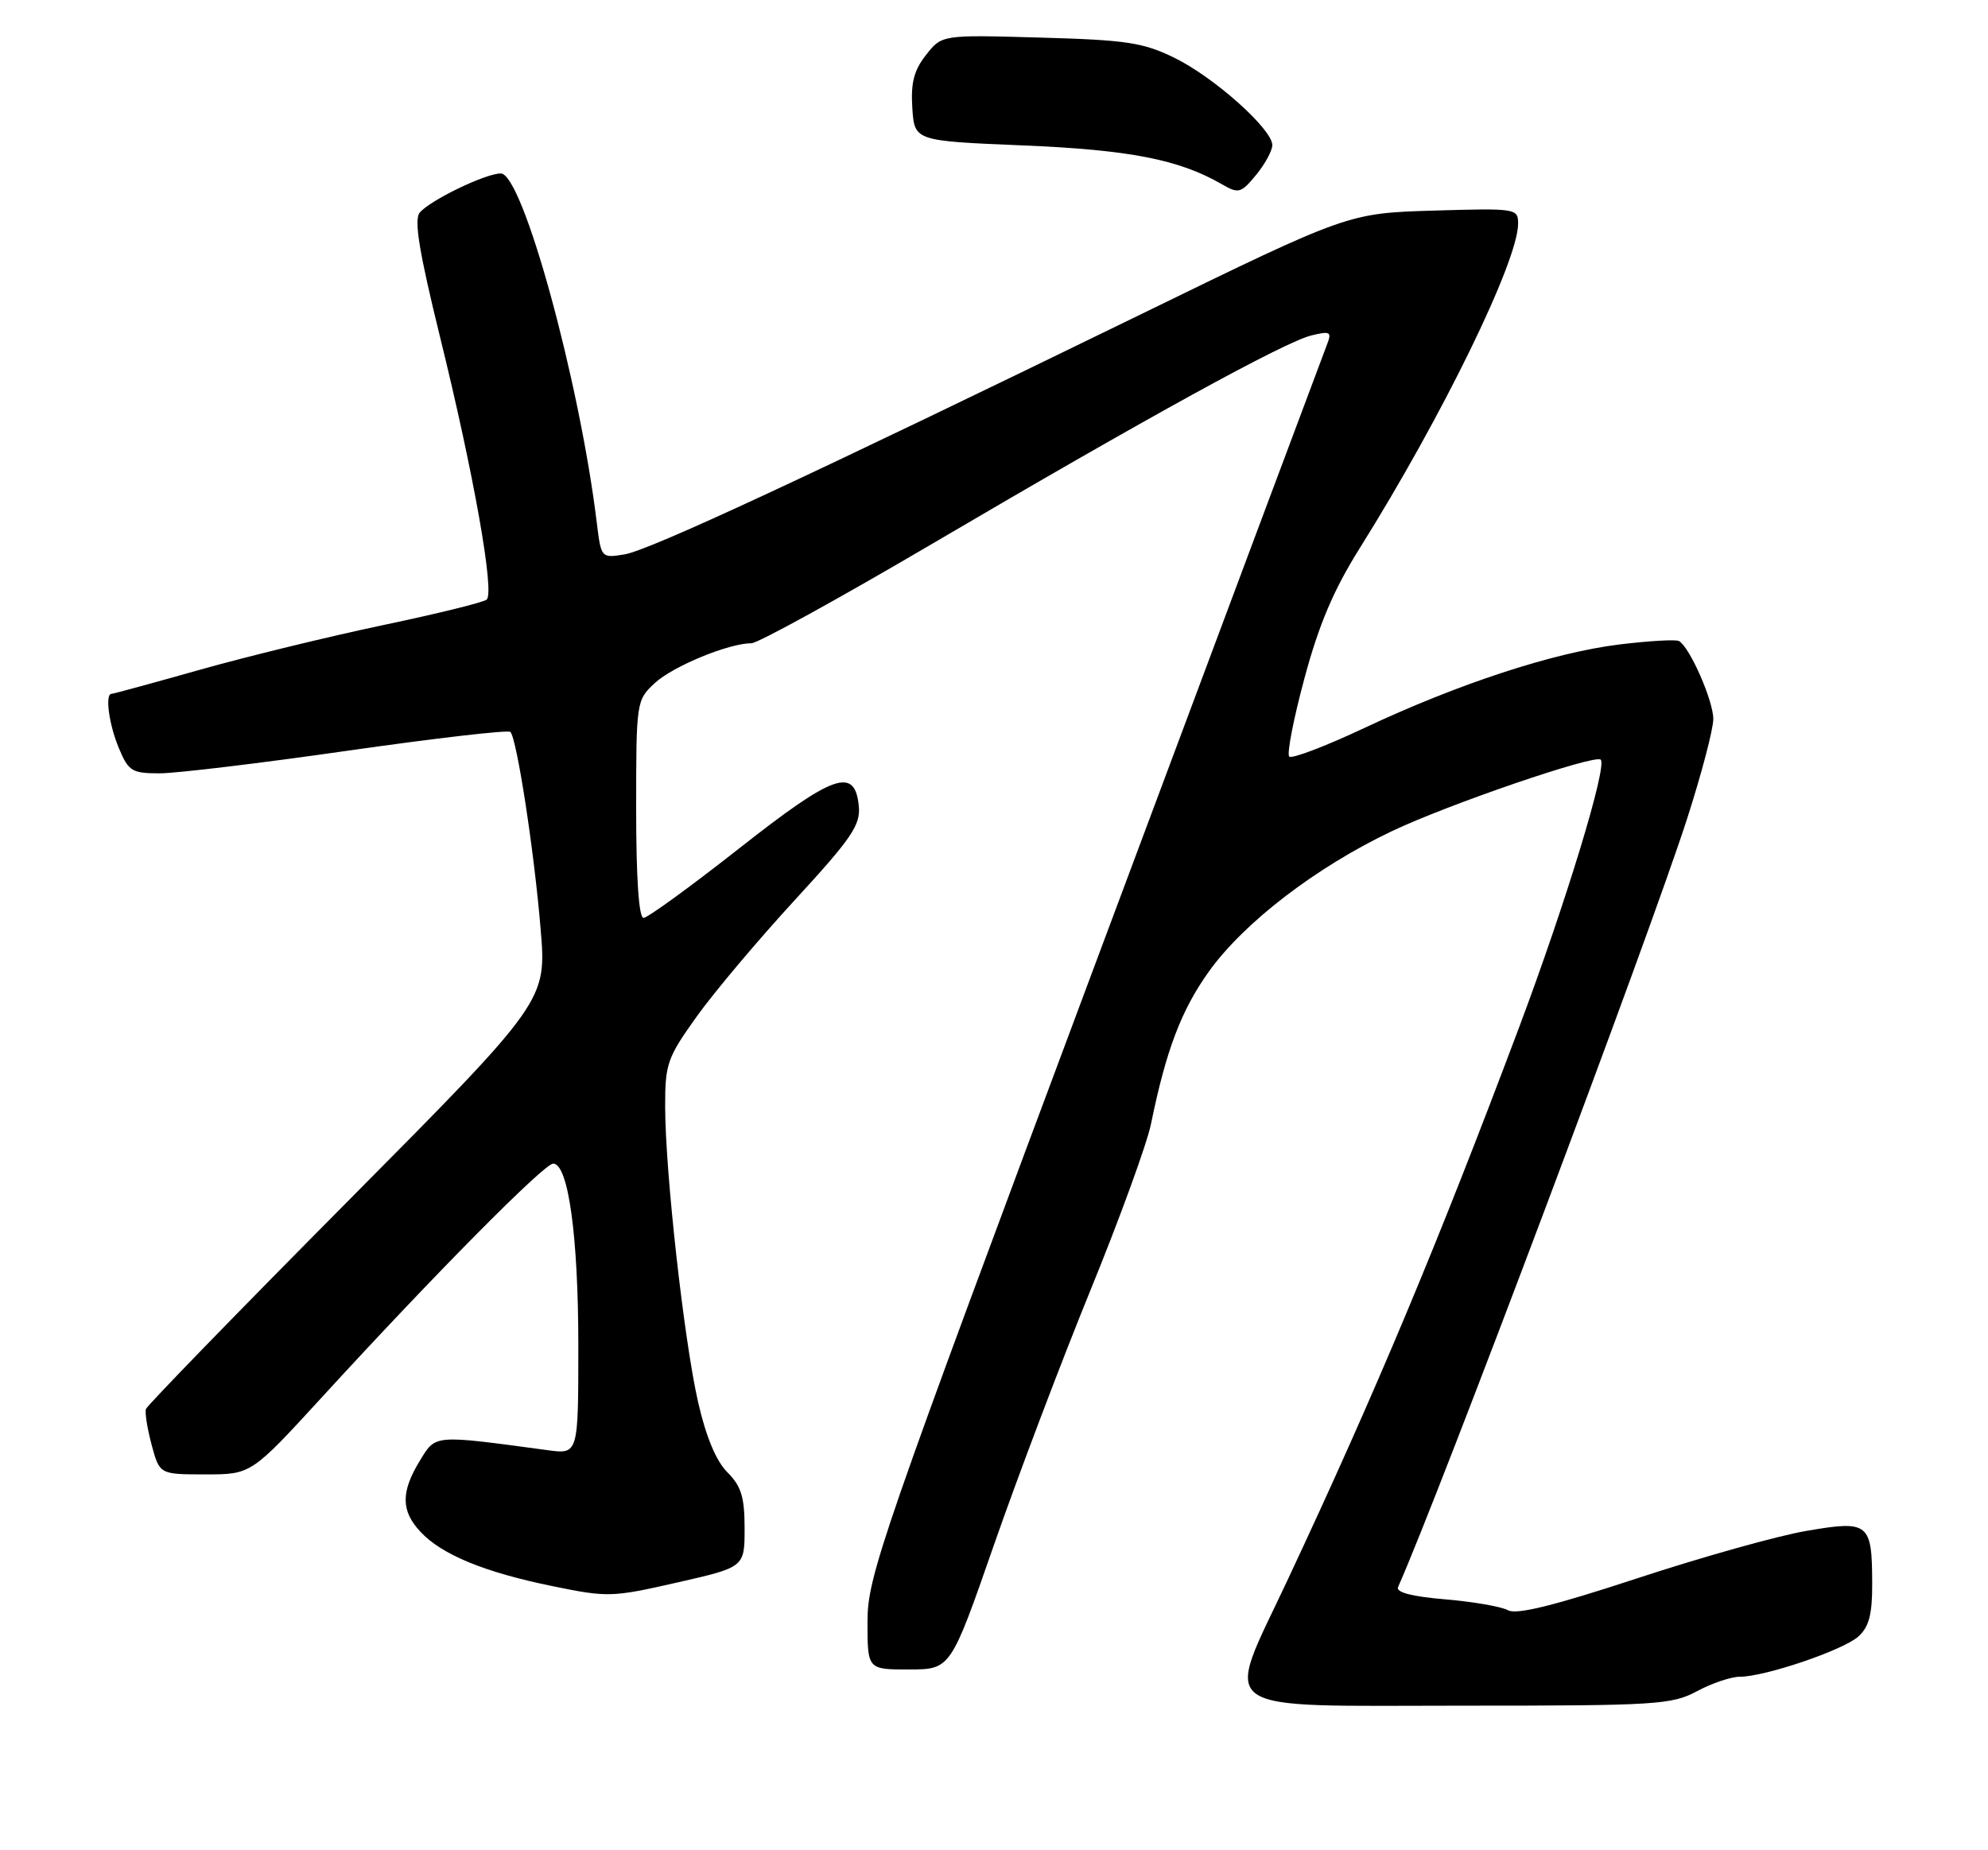 <?xml version="1.0" encoding="UTF-8" standalone="no"?>
<!DOCTYPE svg PUBLIC "-//W3C//DTD SVG 1.1//EN" "http://www.w3.org/Graphics/SVG/1.1/DTD/svg11.dtd" >
<svg xmlns="http://www.w3.org/2000/svg" xmlns:xlink="http://www.w3.org/1999/xlink" version="1.1" viewBox="0 0 275 256">
 <g >
 <path fill="currentColor"
d=" M 234.74 234.00 C 236.79 232.90 239.45 232.00 240.65 232.00 C 244.13 232.00 254.99 228.32 257.08 226.42 C 258.54 225.10 259.00 223.35 258.98 219.10 C 258.96 210.69 258.52 210.33 249.87 211.82 C 245.88 212.50 235.34 215.46 226.44 218.39 C 215.01 222.15 209.76 223.45 208.61 222.80 C 207.70 222.29 203.80 221.62 199.93 221.29 C 195.36 220.91 193.07 220.32 193.39 219.60 C 199.10 206.76 228.16 129.49 233.38 113.27 C 235.37 107.09 237.00 100.89 237.00 99.48 C 237.00 96.95 233.75 89.55 232.26 88.70 C 231.84 88.45 228.13 88.67 224.01 89.17 C 214.90 90.29 201.80 94.58 188.74 100.72 C 183.37 103.25 178.69 105.03 178.34 104.68 C 177.99 104.32 178.93 99.46 180.44 93.87 C 182.43 86.44 184.48 81.62 188.04 75.93 C 199.47 57.70 210.00 36.13 210.00 30.95 C 210.00 28.84 209.74 28.80 198.25 29.14 C 186.50 29.50 186.50 29.50 158.00 43.40 C 111.71 65.97 89.79 76.16 86.37 76.71 C 83.18 77.23 83.15 77.20 82.56 72.37 C 80.16 52.64 72.29 24.00 69.28 24.00 C 67.15 24.00 59.49 27.71 58.06 29.42 C 57.25 30.41 57.97 34.82 60.87 46.62 C 65.54 65.58 68.45 82.00 67.32 82.96 C 66.87 83.35 60.42 84.93 53.00 86.49 C 45.58 88.05 34.18 90.83 27.68 92.66 C 21.18 94.50 15.67 96.00 15.43 96.00 C 14.50 96.00 15.07 100.24 16.45 103.53 C 17.78 106.71 18.25 107.00 22.08 107.00 C 24.38 107.00 36.12 105.59 48.16 103.86 C 60.21 102.14 70.30 100.97 70.60 101.27 C 71.49 102.16 73.90 117.81 74.78 128.49 C 75.62 138.47 75.62 138.47 48.06 166.26 C 32.90 181.54 20.36 194.46 20.19 194.95 C 20.02 195.45 20.38 197.68 20.98 199.93 C 22.08 204.00 22.08 204.00 28.42 204.00 C 34.75 204.00 34.75 204.00 44.60 193.25 C 59.96 176.47 75.27 161.00 76.52 161.00 C 78.61 161.00 80.00 171.03 80.00 186.19 C 80.00 201.23 80.00 201.23 75.75 200.65 C 59.83 198.50 60.30 198.46 58.06 202.14 C 55.44 206.44 55.46 209.05 58.16 211.94 C 61.10 215.10 67.01 217.54 76.42 219.46 C 84.05 221.03 84.68 221.01 93.67 218.96 C 103.00 216.84 103.00 216.84 103.00 211.46 C 103.00 207.14 102.54 205.63 100.62 203.71 C 99.06 202.15 97.66 198.79 96.57 194.01 C 94.61 185.41 92.03 162.21 92.01 153.13 C 92.00 147.19 92.30 146.34 96.39 140.63 C 98.80 137.26 104.90 130.02 109.94 124.54 C 117.82 115.97 119.05 114.16 118.80 111.54 C 118.26 106.04 115.34 107.08 102.17 117.45 C 95.49 122.70 89.58 127.00 89.02 127.00 C 88.37 127.00 88.00 121.49 88.00 111.95 C 88.00 97.08 88.03 96.88 90.57 94.52 C 93.09 92.18 100.81 89.00 103.95 89.00 C 104.83 89.00 116.11 82.79 129.02 75.20 C 158.73 57.73 177.68 47.32 181.41 46.41 C 184.00 45.78 184.24 45.92 183.59 47.60 C 183.18 48.65 168.70 87.35 151.42 133.61 C 121.79 212.93 120.00 218.09 120.00 224.36 C 120.00 231.00 120.00 231.00 125.75 230.99 C 131.50 230.98 131.50 230.98 137.50 213.74 C 140.80 204.26 146.81 188.40 150.85 178.50 C 154.89 168.60 158.66 158.25 159.22 155.50 C 161.31 145.28 163.41 139.76 167.22 134.43 C 172.08 127.64 182.01 120.02 192.50 115.02 C 200.30 111.30 220.67 104.33 221.43 105.11 C 222.35 106.05 216.58 124.99 210.15 142.11 C 198.94 171.97 190.23 192.77 178.07 218.70 C 169.28 237.44 167.24 236.00 202.54 236.00 C 229.10 236.00 231.26 235.87 234.74 234.00 Z  M 176.00 20.08 C 176.00 17.87 167.92 10.66 162.44 7.99 C 158.13 5.88 155.78 5.53 143.90 5.20 C 130.29 4.81 130.29 4.81 128.10 7.60 C 126.42 9.73 125.98 11.46 126.20 14.94 C 126.50 19.50 126.50 19.50 141.50 20.12 C 156.24 20.73 163.10 22.07 169.00 25.48 C 171.33 26.83 171.65 26.75 173.75 24.21 C 174.98 22.72 175.99 20.86 176.00 20.08 Z "/>
</g>
</svg>